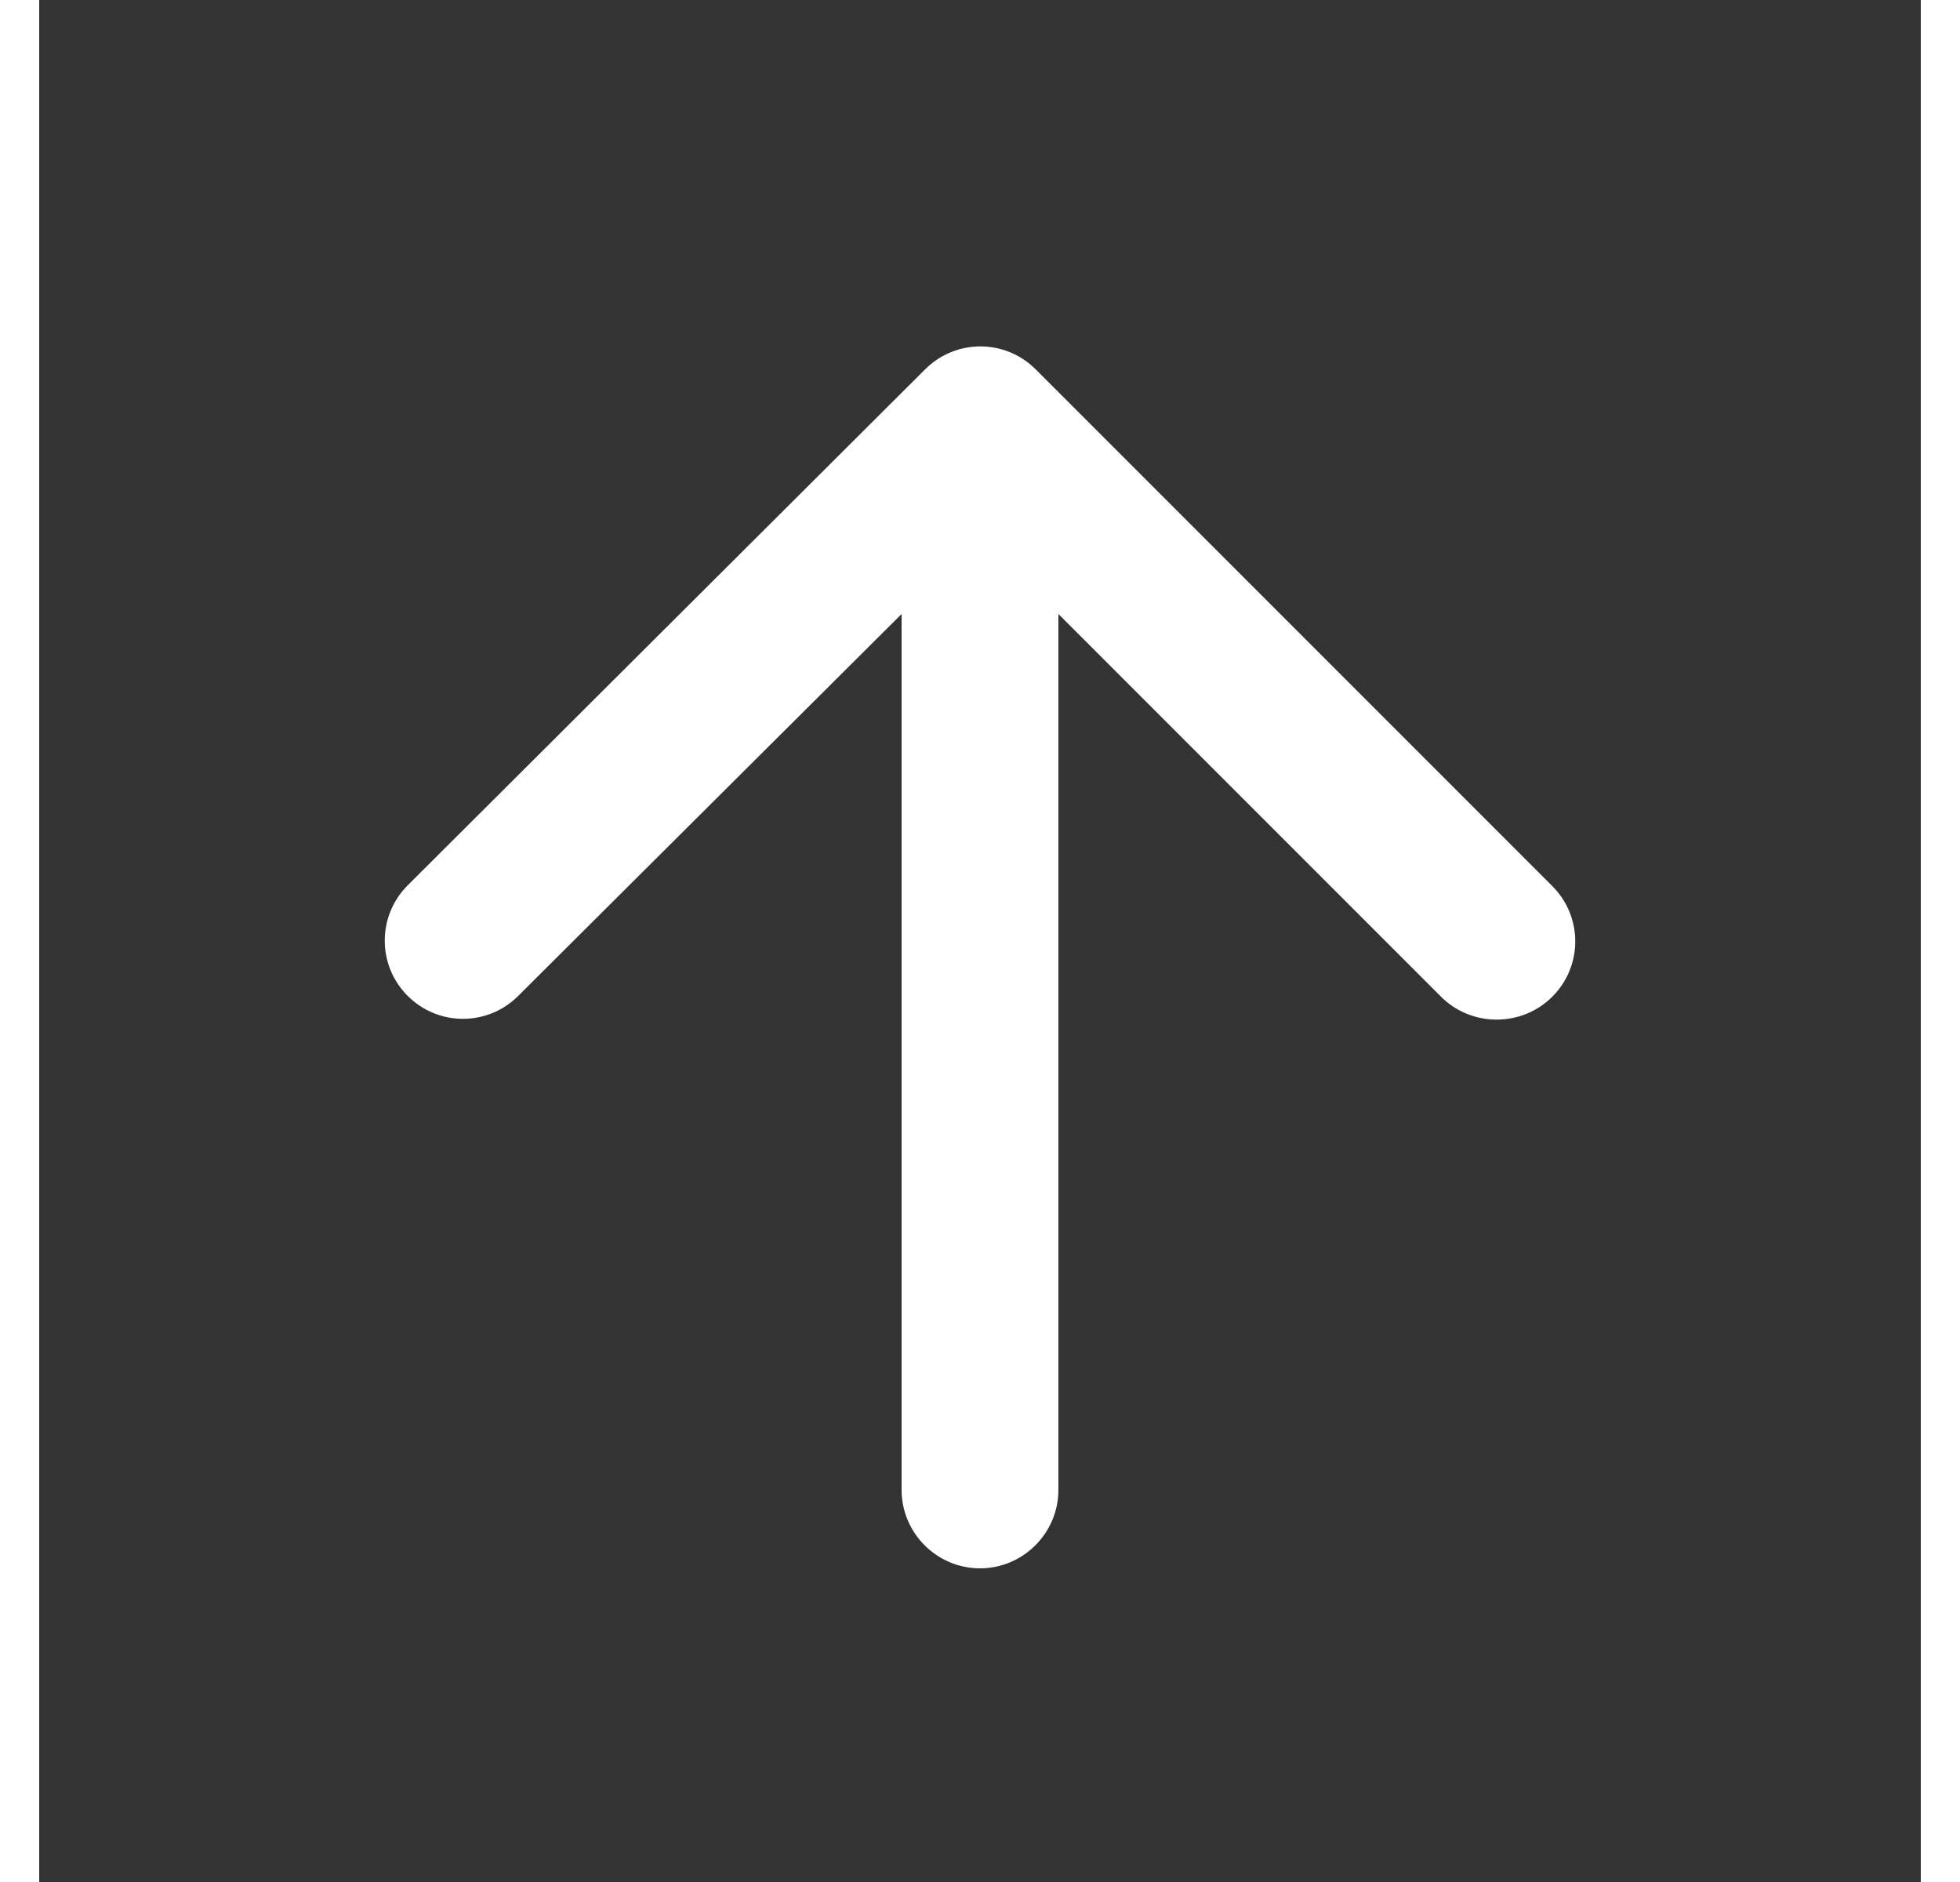 <svg viewBox="0 0 24 24" style="fill: white;" 
width="25px" xmlns="http://www.w3.org/2000/svg">
    <rect x="0" y="0" width="24" height="24" fill="#333333" stroke="none"/>
    <path d="M13 19V7.83L17.88 12.71C18.27 13.1 18.91 13.1 19.3 12.71C19.69 
        12.32 19.69 11.69 19.3 11.3L12.71 4.71C12.32 4.32 11.69 4.32 
        11.3 4.71L4.7 11.29C4.31 11.68 4.31 12.31 4.7 
        12.7C5.09 13.09 5.72 13.09 6.11 12.7L11 7.83V19C11 
        19.55 11.45 20 12 20C12.55 20 13 19.55 13 19Z">
    </path>
</svg>